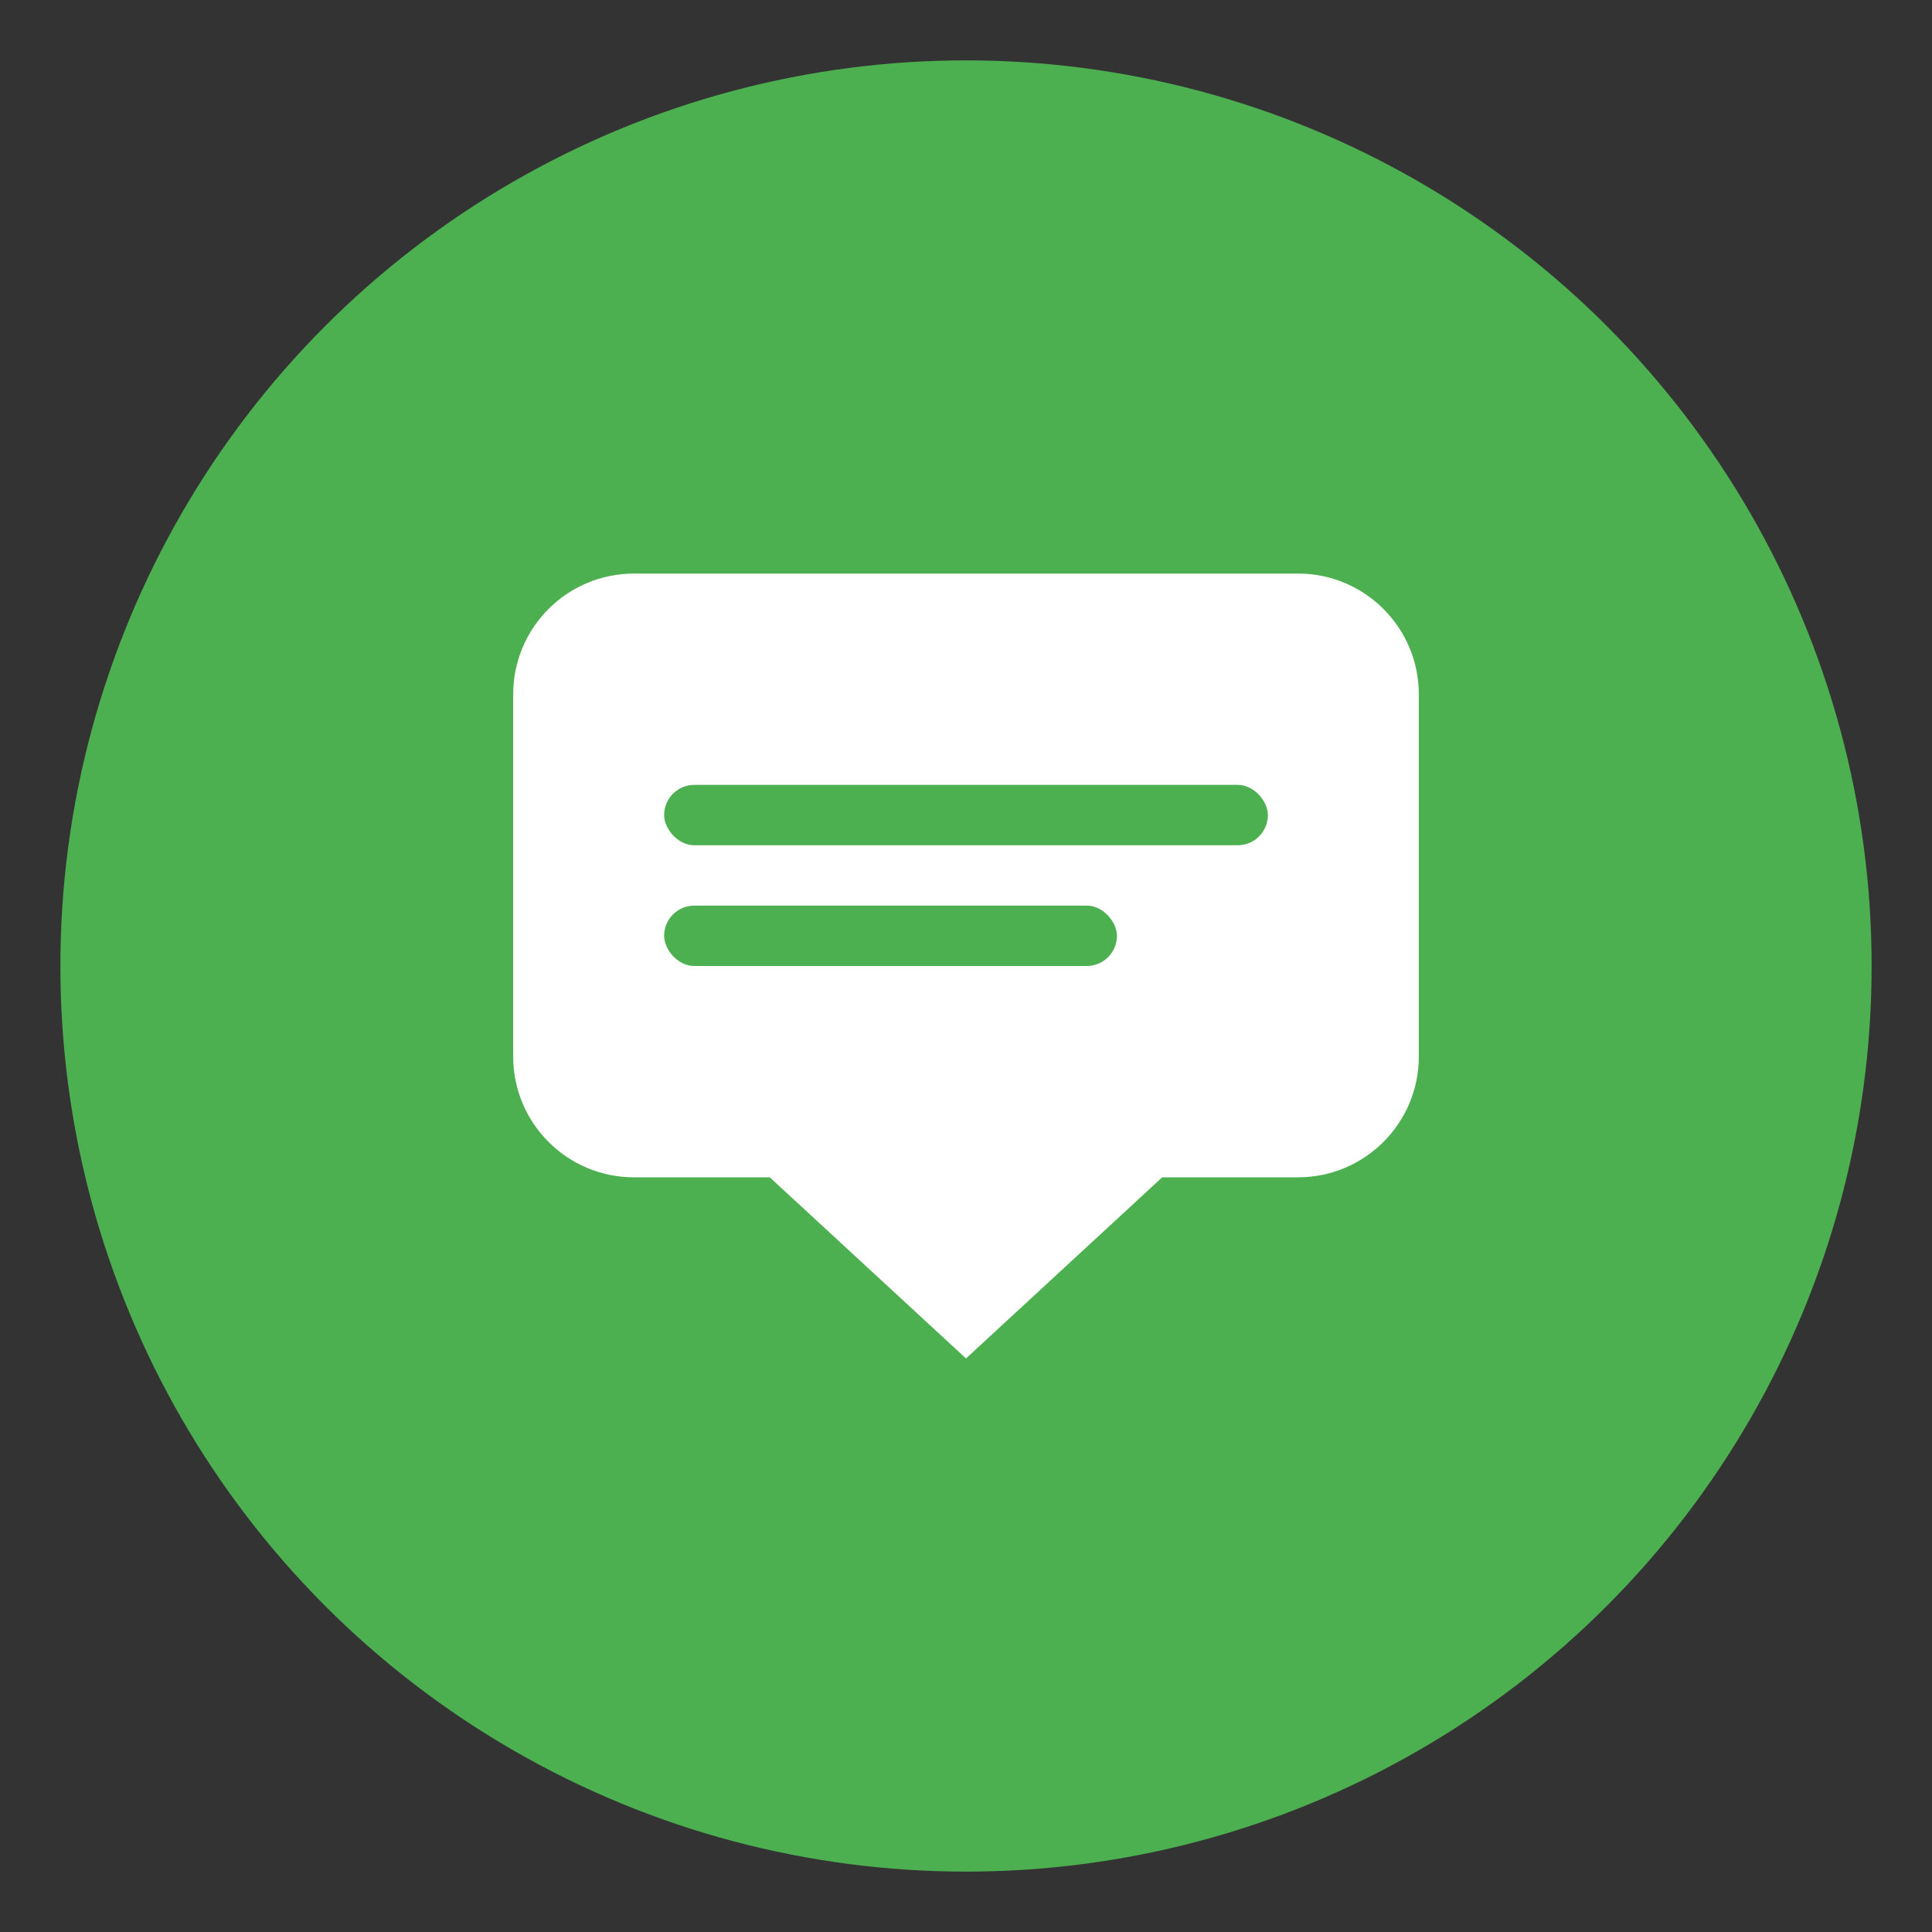 <svg width="128" height="128" viewBox="0 0 128 128" fill="none" xmlns="http://www.w3.org/2000/svg">
  <rect x="0" y="0" width="128" height="128" fill="#333333" stroke="none"/>
  <!-- 背景圆 -->
  <circle cx="64" cy="64" r="60" fill="#4CAF50"/>
  
  <!-- 对话气泡 -->
  <path d="M94 46C94 41.582 90.418 38 86 38H42C37.582 38 34 41.582 34 46V70C34 74.418 37.582 78 42 78H51L64 90L77 78H86C90.418 78 94 74.418 94 70V46Z" fill="white"/>
  
  <!-- 文字线条 -->
  <rect x="44" y="52" width="40" height="4" rx="2" fill="#4CAF50"/>
  <rect x="44" y="60" width="30" height="4" rx="2" fill="#4CAF50"/>
</svg> 